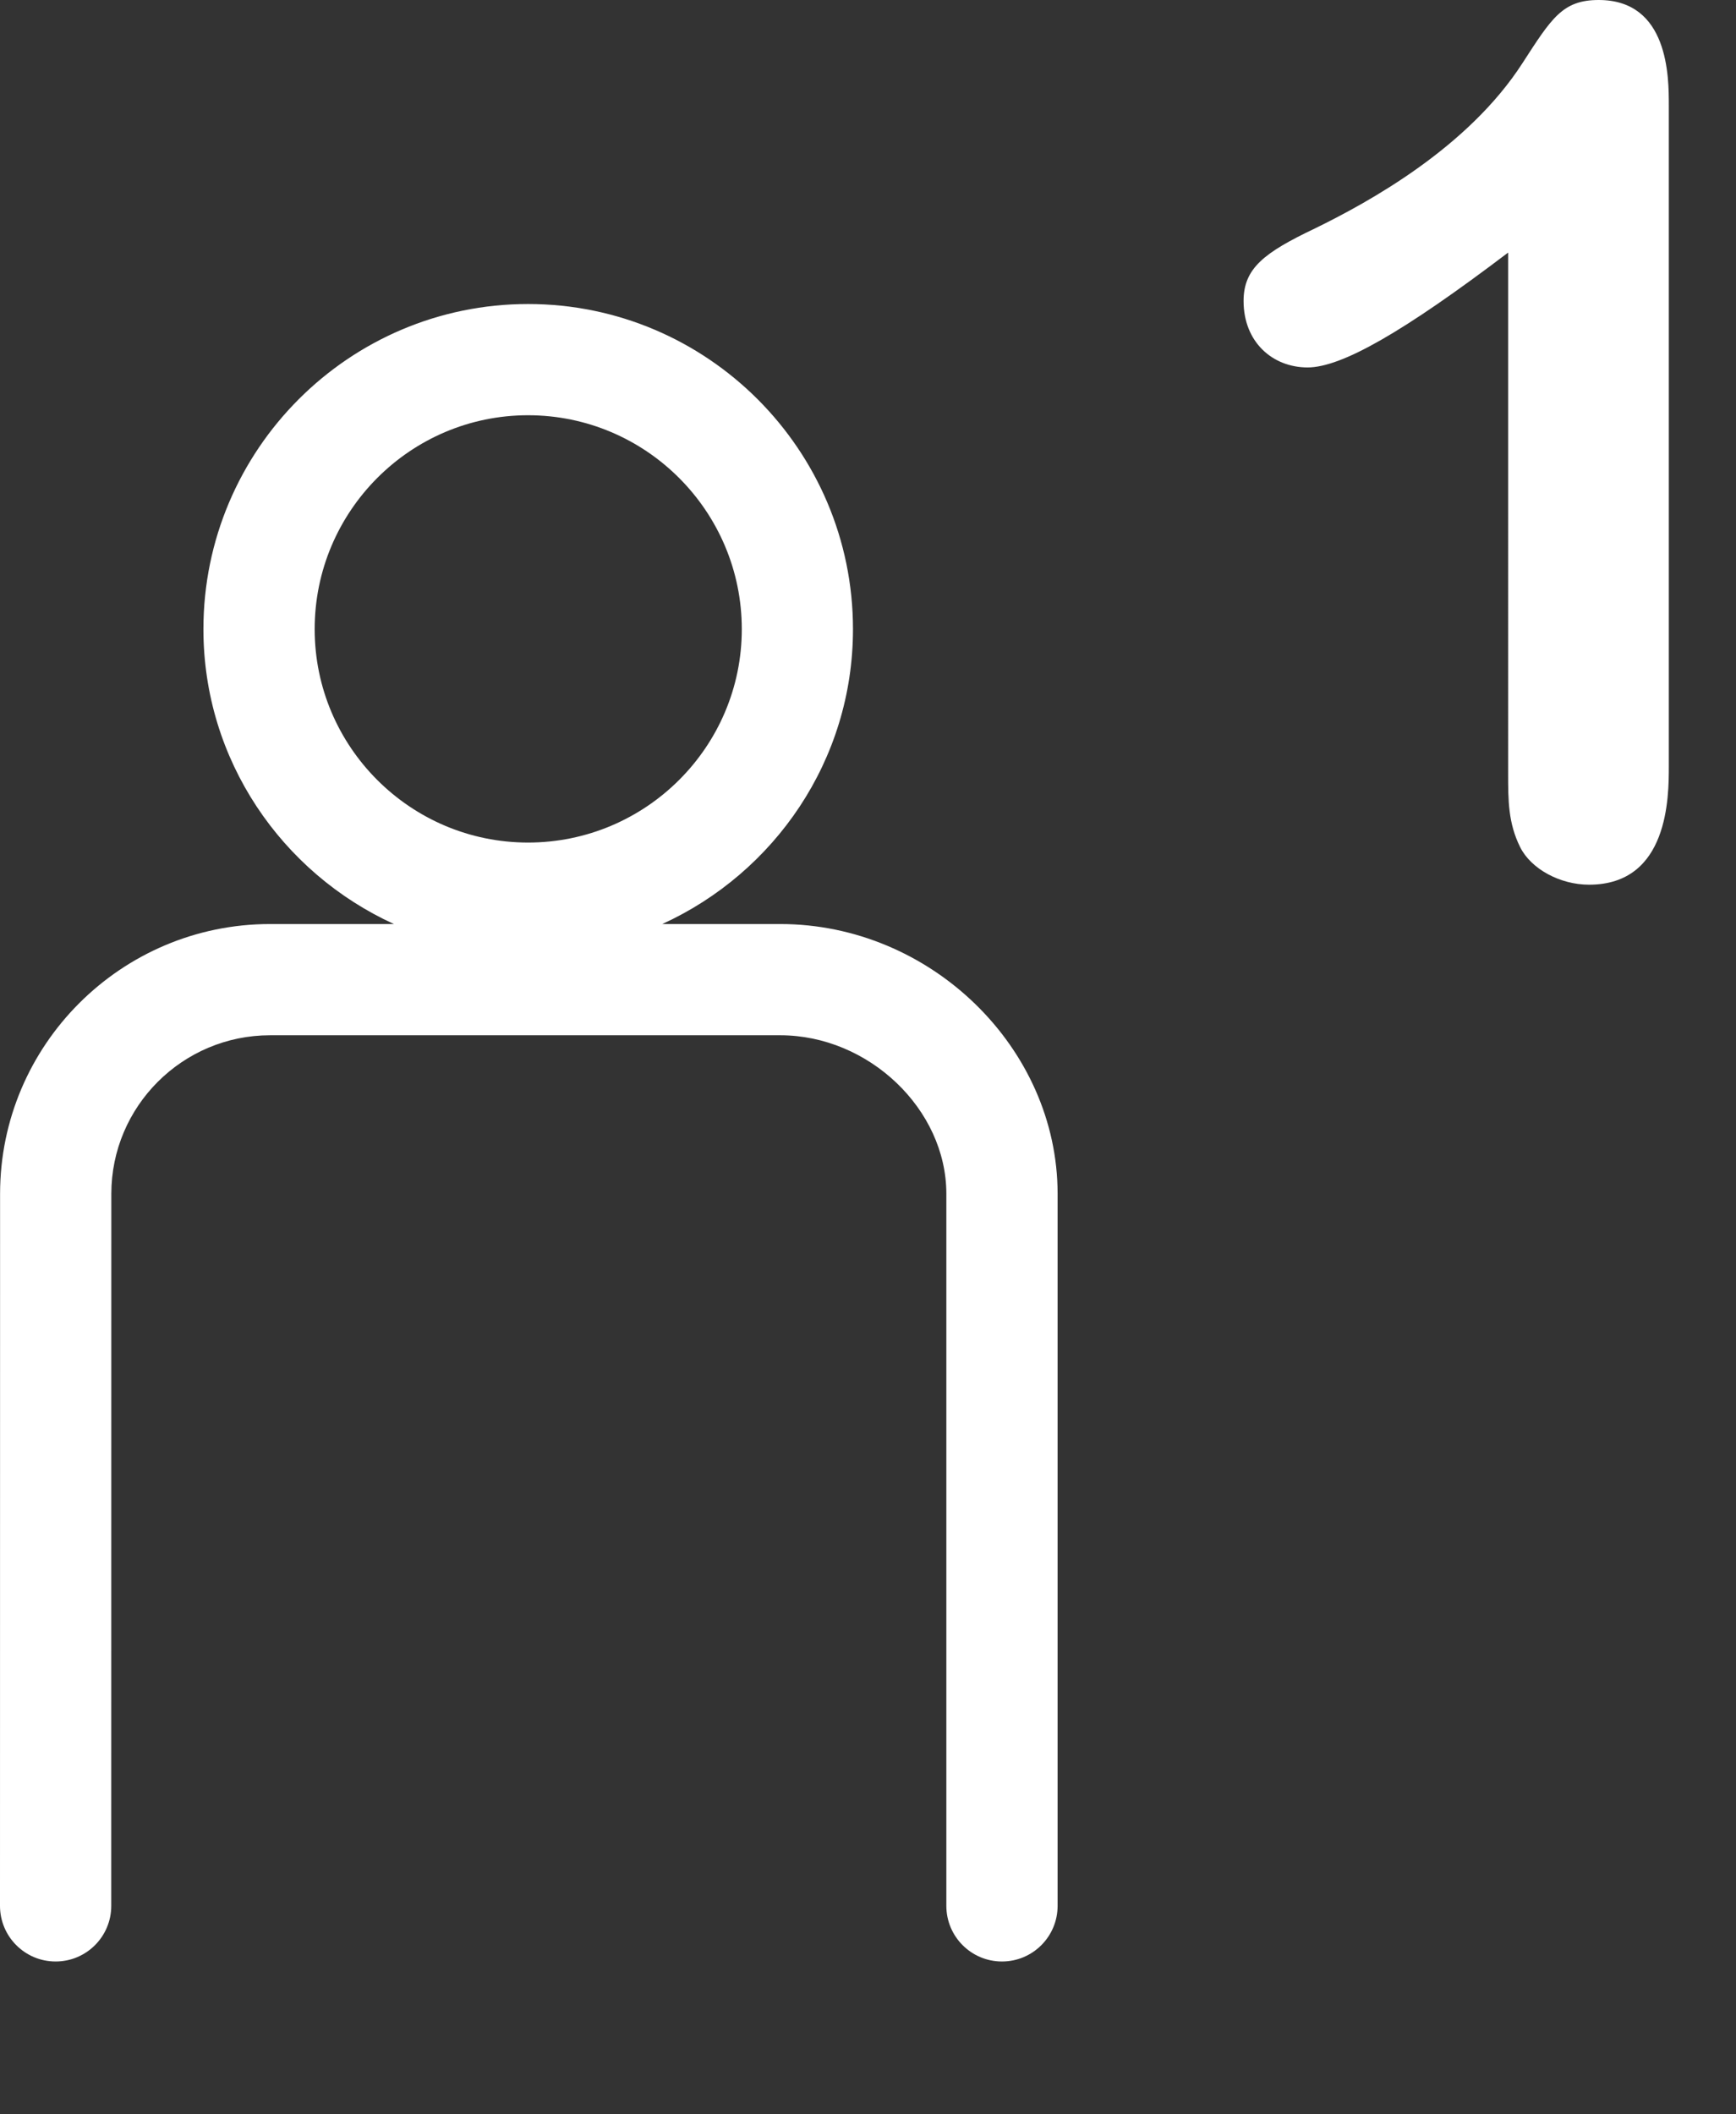 <svg id="feller-1690" xmlns="http://www.w3.org/2000/svg" x="0px" y="0px" width="23px" height="28px" xml:space="preserve"><rect width="100%" height="100%" fill="#333333" stroke="none"/><path d="M10.337,12.237H8.774c1.486-0.678,2.527-2.168,2.527-3.905c0-2.375-1.931-4.306-4.305-4.306  c-2.372,0-4.301,1.932-4.301,4.306c0,1.736,1.04,3.227,2.524,3.905H3.578c-1.972,0-3.577,1.603-3.577,3.573L0,25.239  c0,0.407,0.33,0.737,0.737,0.737c0.407,0,0.737-0.33,0.737-0.737l0.001-9.43c0-1.157,0.943-2.099,2.103-2.099h6.759  c1.172,0,2.201,0.98,2.201,2.099v9.43c0,0.407,0.33,0.737,0.737,0.737s0.737-0.33,0.737-0.737v-9.43  C14.012,13.873,12.329,12.237,10.337,12.237z M4.169,8.332c0-1.562,1.269-2.833,2.827-2.833c1.561,0,2.832,1.271,2.832,2.833  c0,1.558-1.271,2.826-2.832,2.826C5.438,11.158,4.169,9.89,4.169,8.332z M22.11,10.148c0,0.4,0,1.568-1.057,1.568c-0.384,0-0.768-0.208-0.912-0.496c-0.16-0.32-0.16-0.624-0.16-0.976V3.345  c-1.393,1.056-2.209,1.521-2.657,1.521c-0.464,0-0.848-0.336-0.848-0.88c0-0.432,0.271-0.64,0.944-0.96  c0.72-0.352,2.032-1.072,2.753-2.193C20.557,0.24,20.702,0,21.181,0c0.929,0,0.929,1.024,0.929,1.392V10.148z" style="fill: rgb(255, 255, 255)"></path></svg>